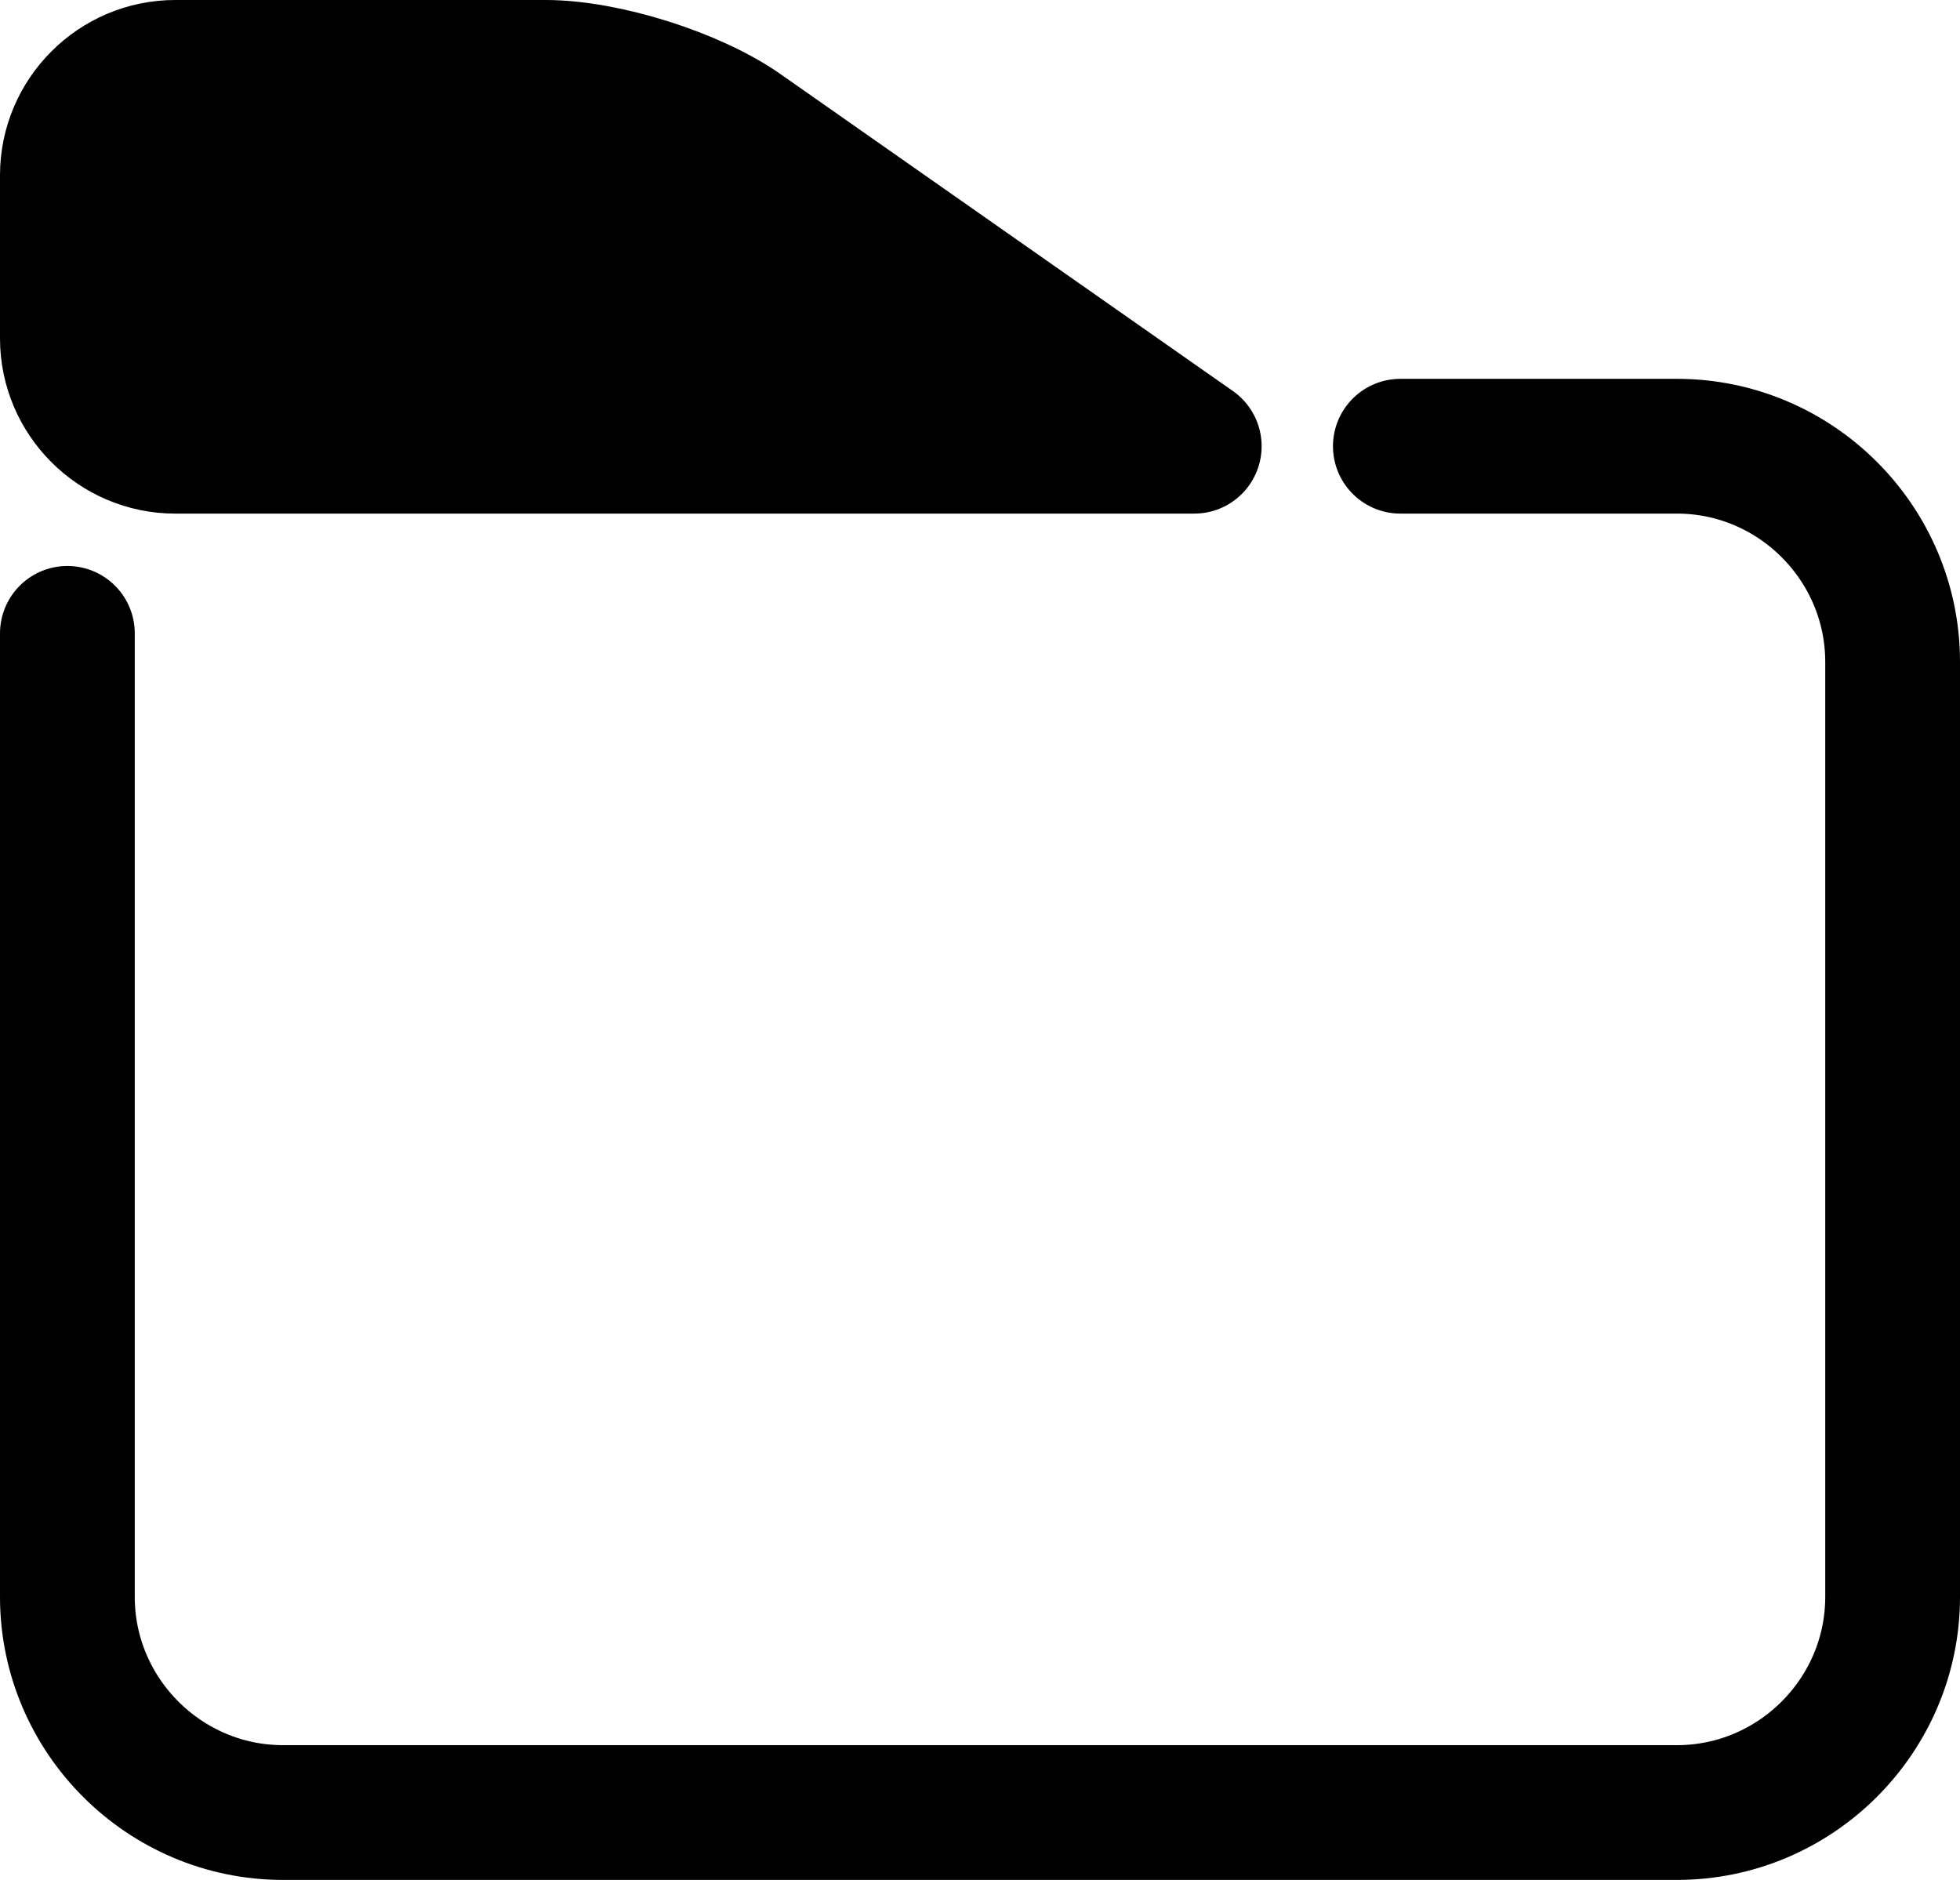 <?xml version="1.0" encoding="utf-8"?>
<!-- Generator: Adobe Illustrator 17.0.0, SVG Export Plug-In . SVG Version: 6.00 Build 0)  -->
<!DOCTYPE svg PUBLIC "-//W3C//DTD SVG 1.1//EN" "http://www.w3.org/Graphics/SVG/1.1/DTD/svg11.dtd">
<svg version="1.1" id="Layer_1" xmlns="http://www.w3.org/2000/svg" xmlns:xlink="http://www.w3.org/1999/xlink" x="0px" y="0px"
	 width="72.72px" height="69.75px" viewBox="0 0 72.72 69.75" enable-background="new 0 0 72.72 69.75" xml:space="preserve">
<path fill="none" stroke="currentColor" stroke-width="6" stroke-linecap="round" stroke-linejoin="round" stroke-miterlimit="10" d="
	M2.5,17.096"/>
<path fill="currentColor" fill-opacity='1' stroke="currentColor" stroke-width="6" stroke-linecap="round" stroke-linejoin="round" stroke-miterlimit="10" d="
	M2.5,17.096"/>
<g>
	<path fill="none" stroke="currentColor" stroke-width="5" stroke-linecap="round" stroke-linejoin="round" stroke-miterlimit="10" d="
		M2.5,23.499V59.25c0,4.4,3.6,8,8,8h51.72c4.4,0,8-3.6,8-8V24.556c0-4.4-3.6-8-8-8H51.956"/>
</g>
<g>
	<path fill="currentColor" fill-opacity='1' d="M44.309,16.556H6.5c-2.2,0-4-1.8-4-4V6.5c0-2.2,1.8-4,4-4h13.745c2.2,0,5.474,1.033,7.276,2.295
		L44.309,16.556"/>
	<path fill="none" stroke="currentColor" stroke-width="5" stroke-linecap="round" stroke-linejoin="round" stroke-miterlimit="10" d="
		M44.309,16.556H6.5c-2.2,0-4-1.8-4-4V6.5c0-2.2,1.8-4,4-4h13.745c2.2,0,5.474,1.033,7.276,2.295L44.309,16.556"/>
</g>
</svg>
